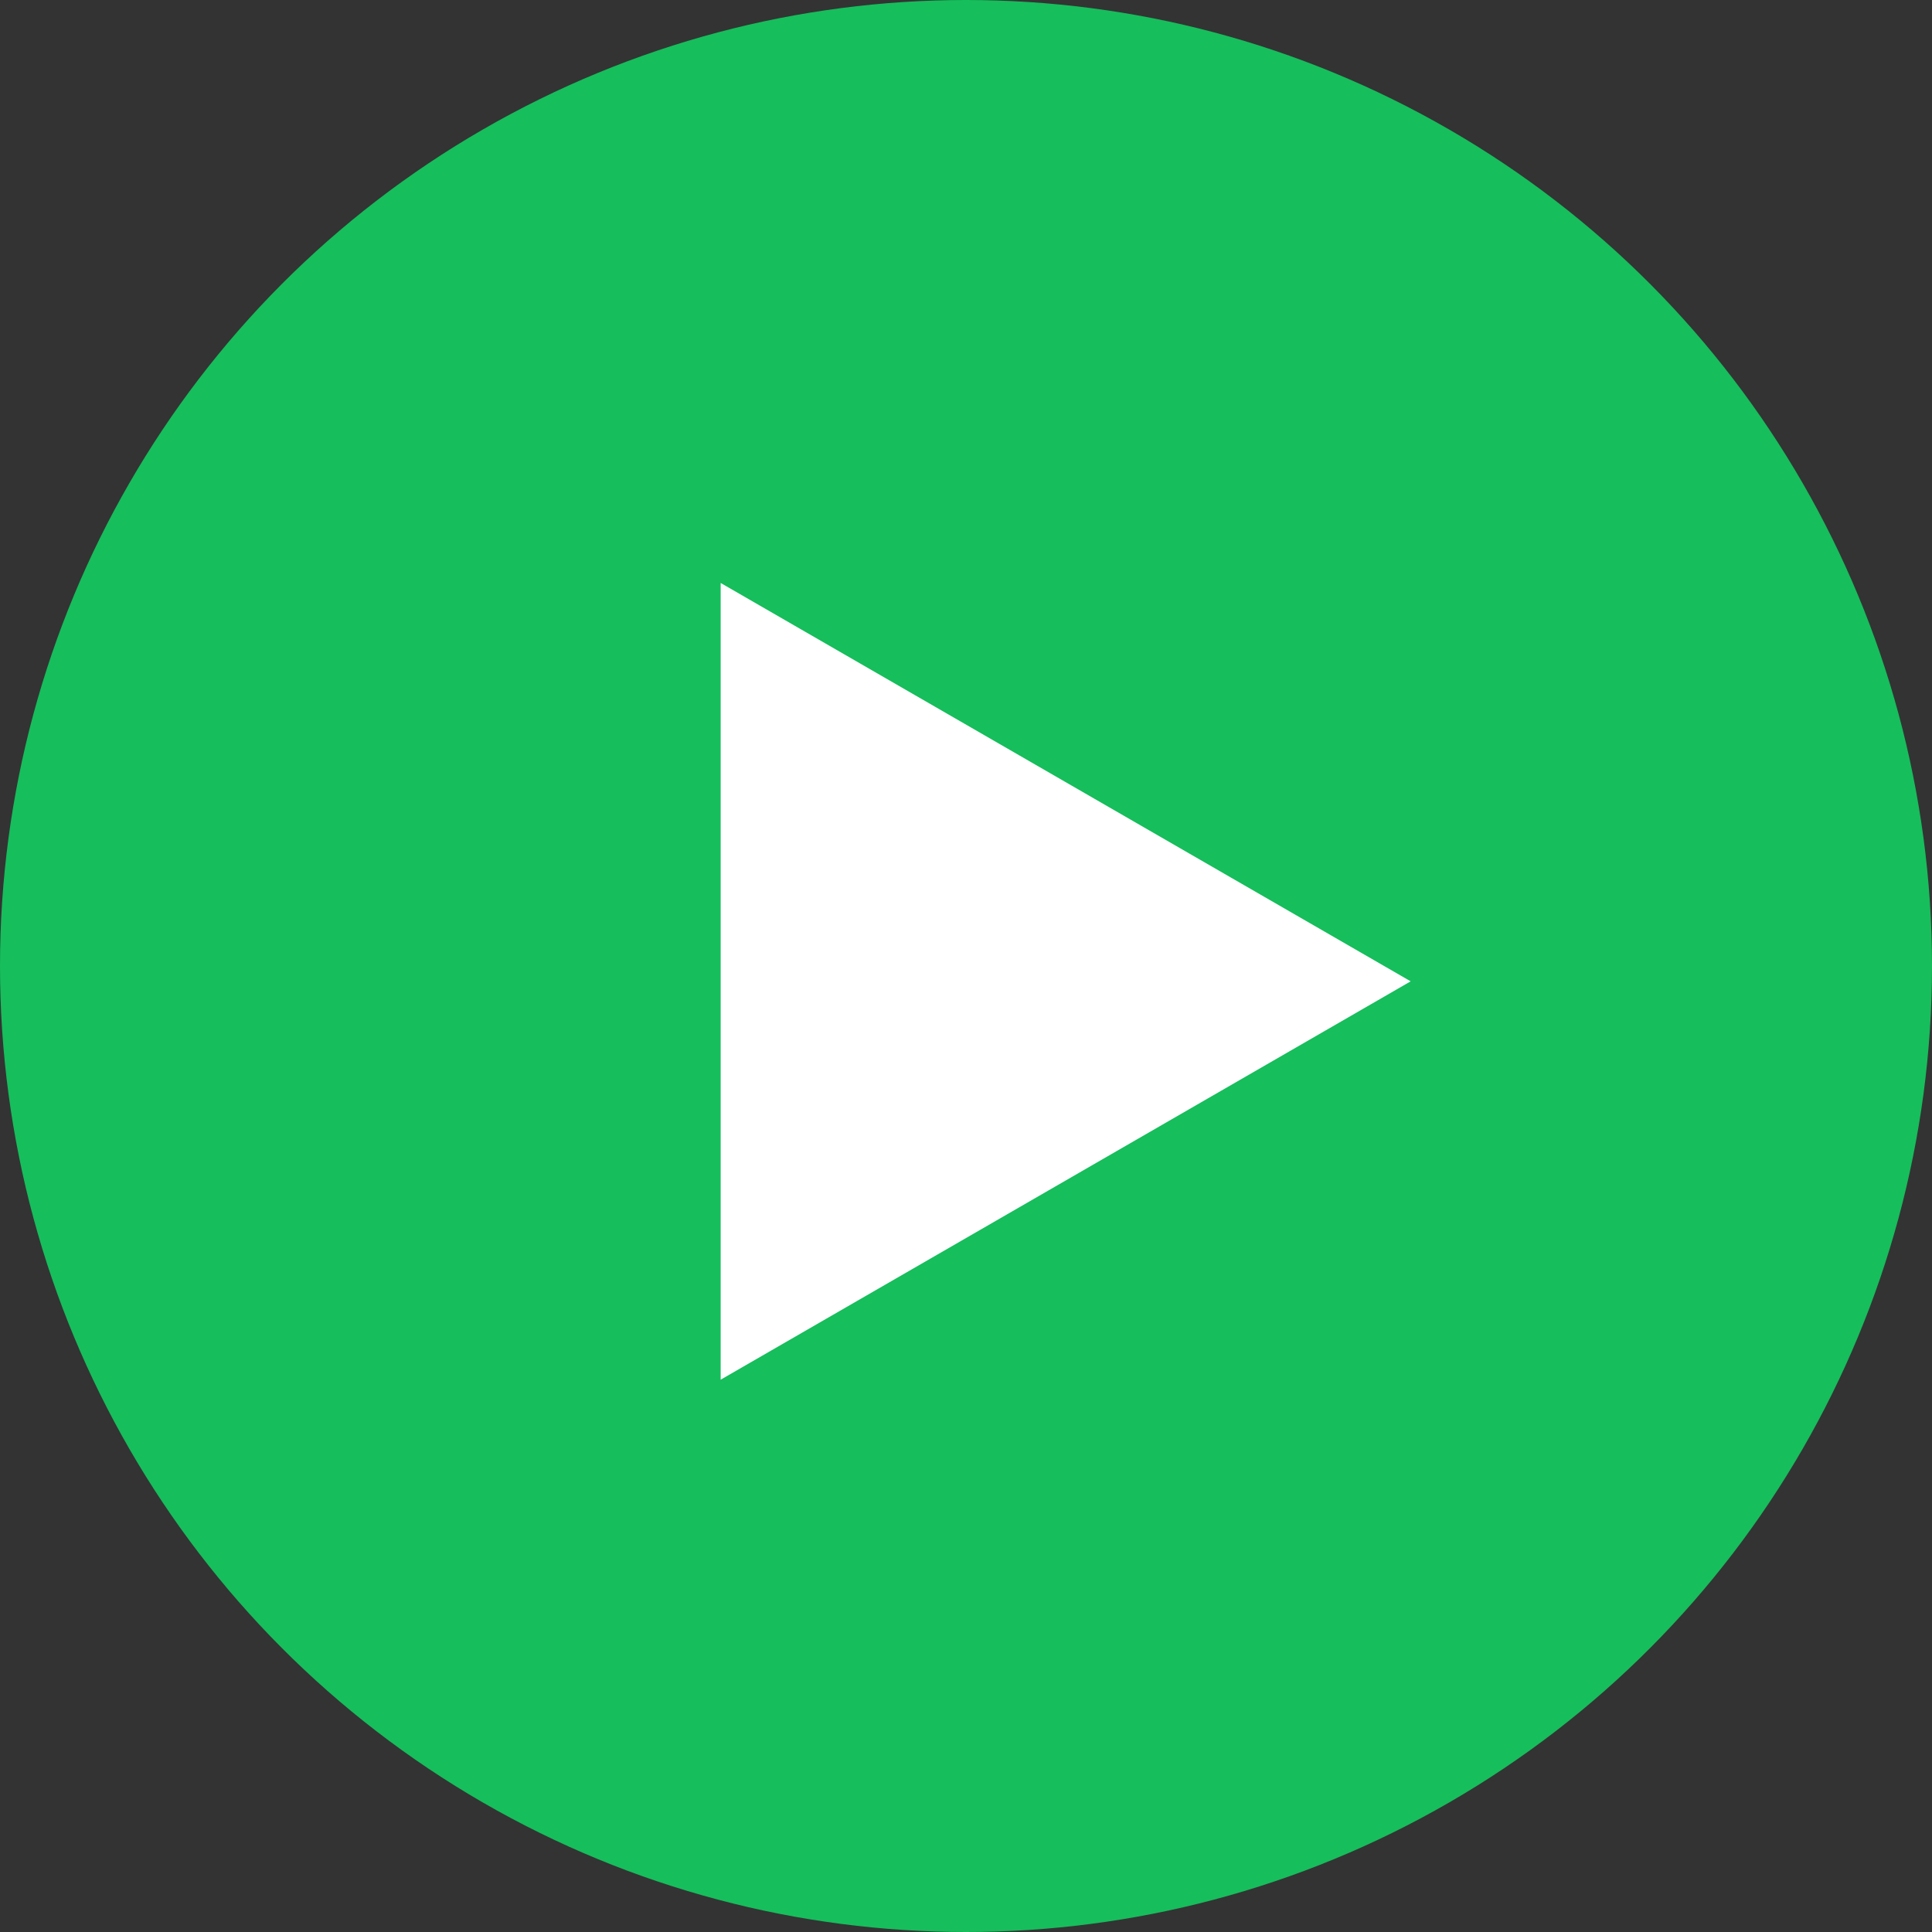<svg width="63" height="63" viewBox="0 0 63 63" fill="none" xmlns="http://www.w3.org/2000/svg">
<rect x="0" y="0" width="63" height="63" fill="#333333" stroke="none"/>
<circle cx="31.5" cy="31.5" r="31.5" fill="#16BE5C"/>
<path d="M46 32L23.5 44.99V19.01L46 32Z" fill="white"/>
</svg>
